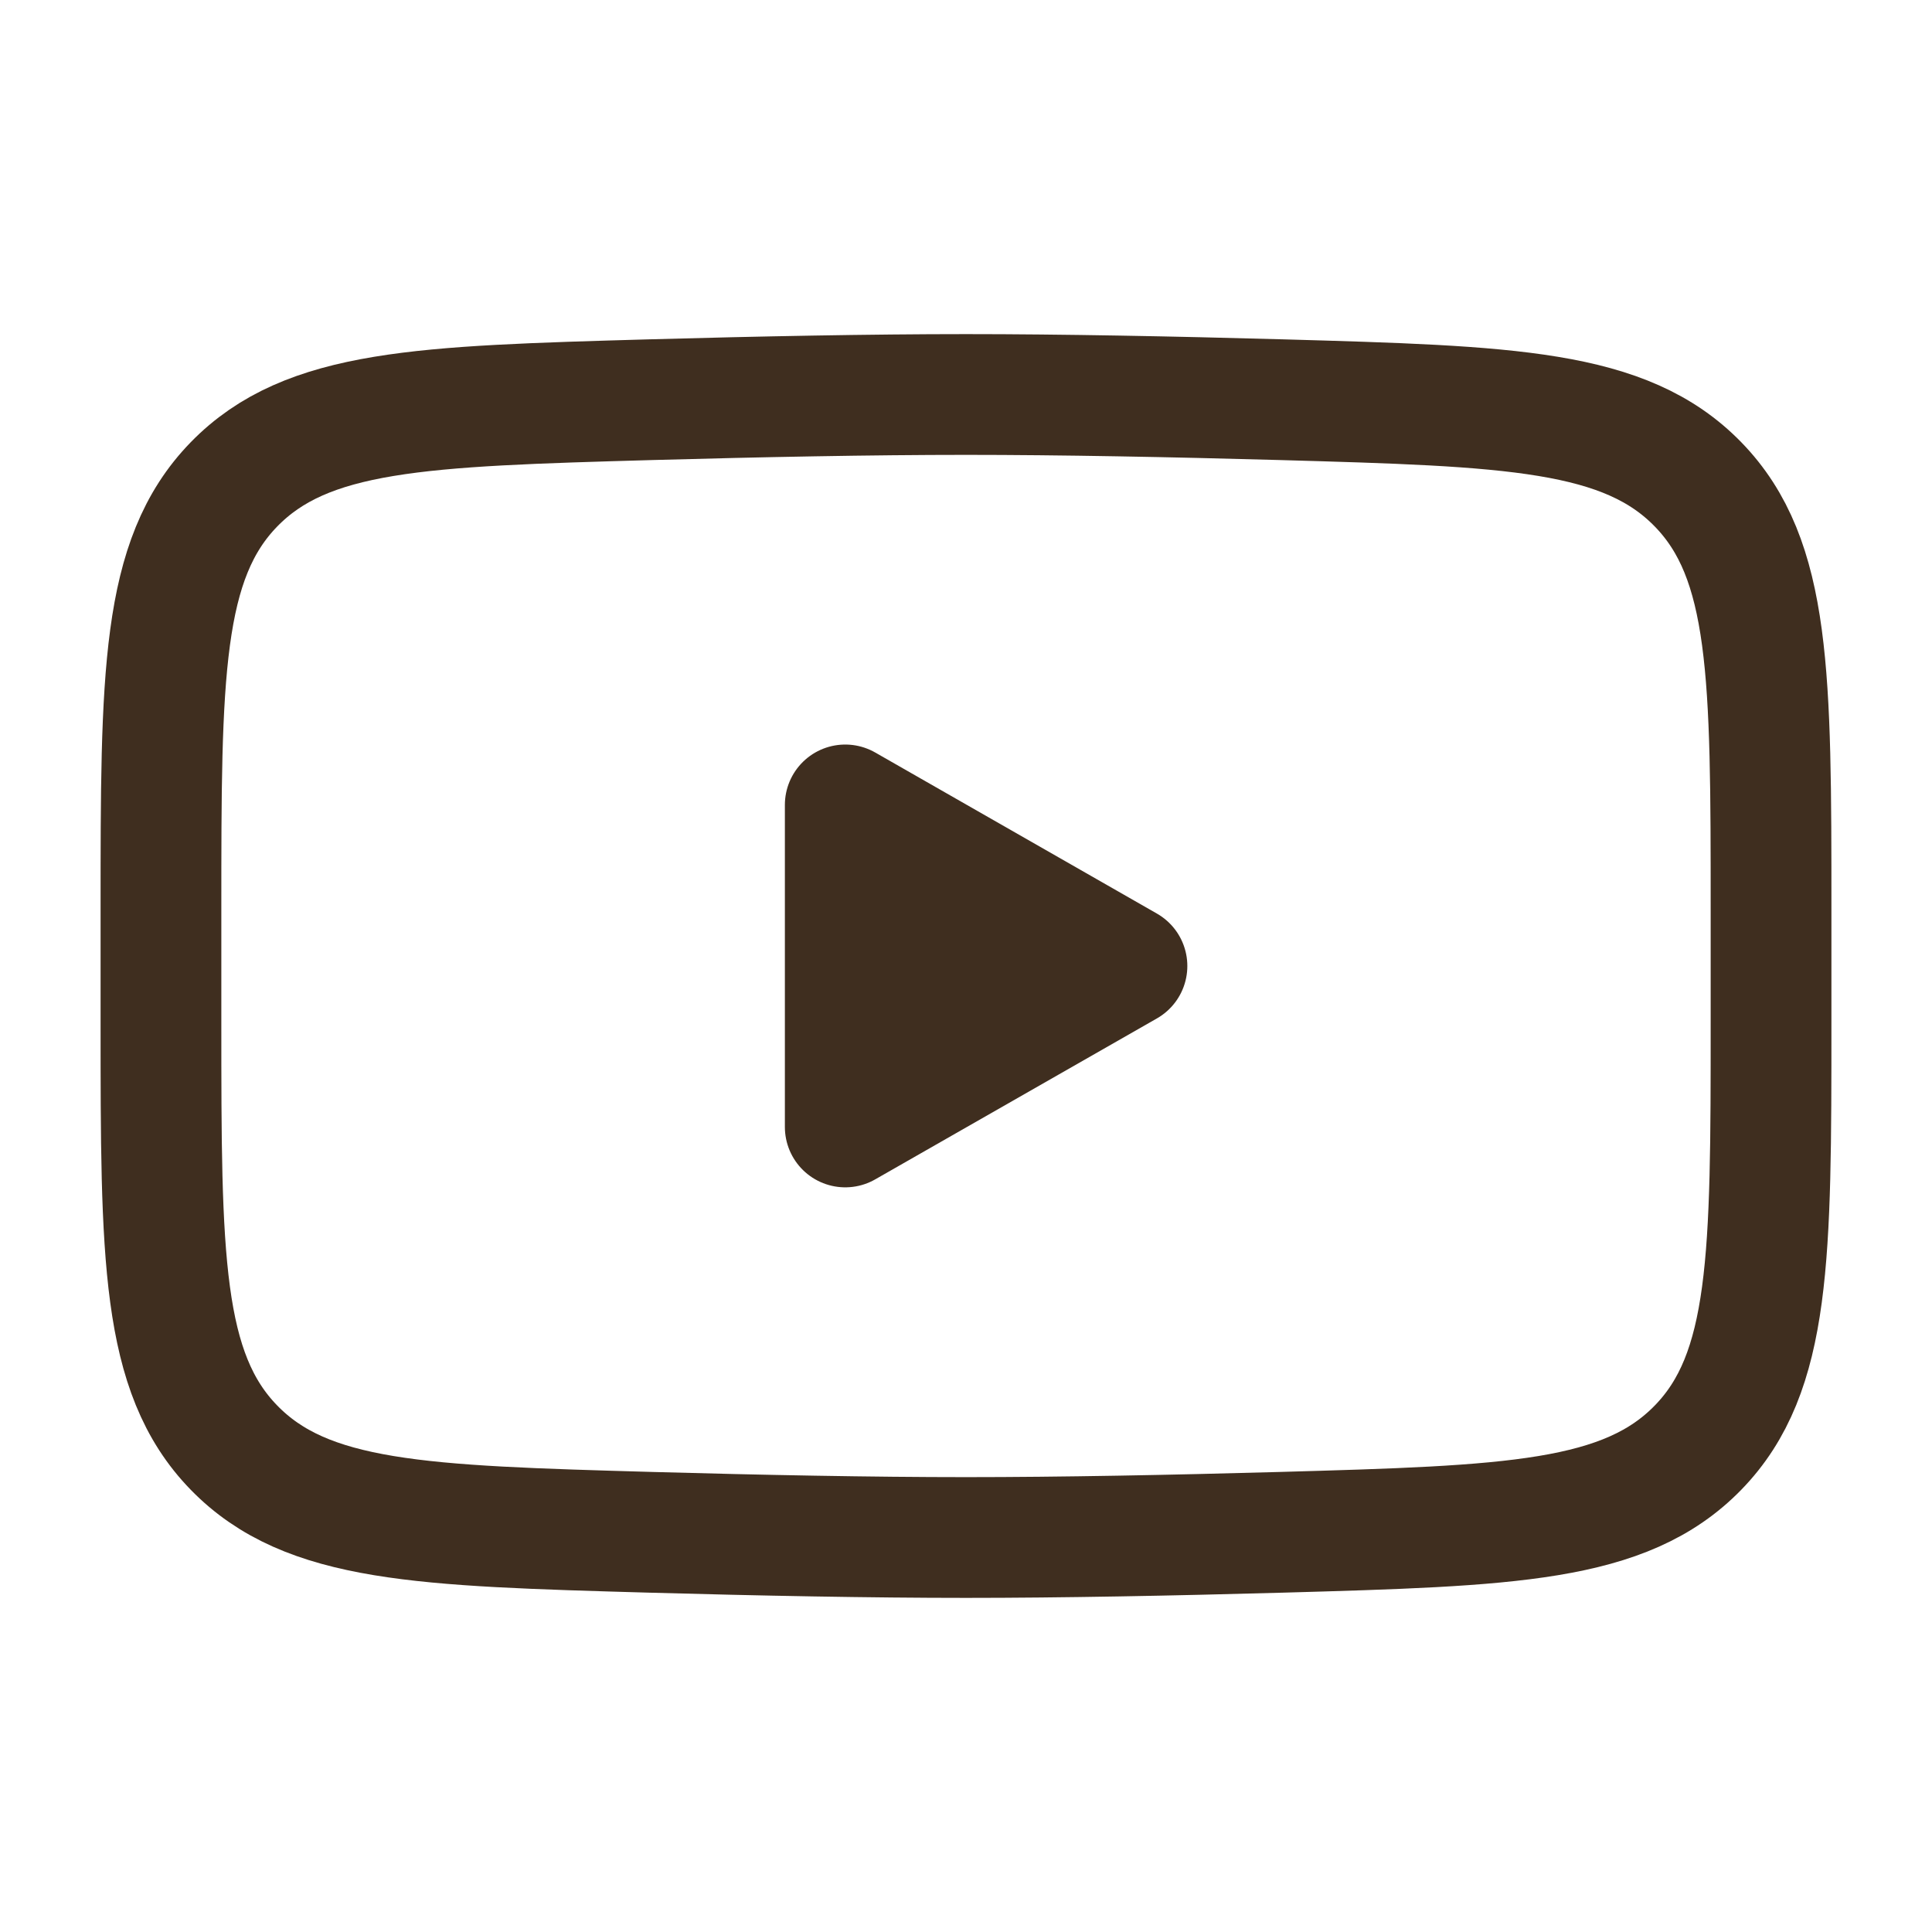 <svg width="16" height="16" viewBox="0 0 16 16" fill="none" xmlns="http://www.w3.org/2000/svg">
<path d="M9.333 8L7 9.333V6.666L9.333 8Z" fill="#3F2E1F" stroke="#3F2E1F" stroke-linecap="round" stroke-linejoin="round"/>
<path d="M1.333 8.472V7.528C1.333 5.598 1.333 4.633 1.937 4.012C2.541 3.391 3.491 3.364 5.392 3.31C6.293 3.285 7.213 3.267 8 3.267C8.787 3.267 9.708 3.285 10.608 3.31C12.509 3.364 13.459 3.391 14.063 4.012C14.667 4.633 14.667 5.598 14.667 7.528V8.472C14.667 10.402 14.667 11.367 14.063 11.988C13.459 12.609 12.509 12.636 10.608 12.69C9.708 12.715 8.788 12.733 8 12.733C7.213 12.733 6.292 12.715 5.392 12.69C3.491 12.636 2.541 12.609 1.937 11.988C1.333 11.367 1.333 10.402 1.333 8.472Z" stroke="#3F2E1F"/>
</svg>
